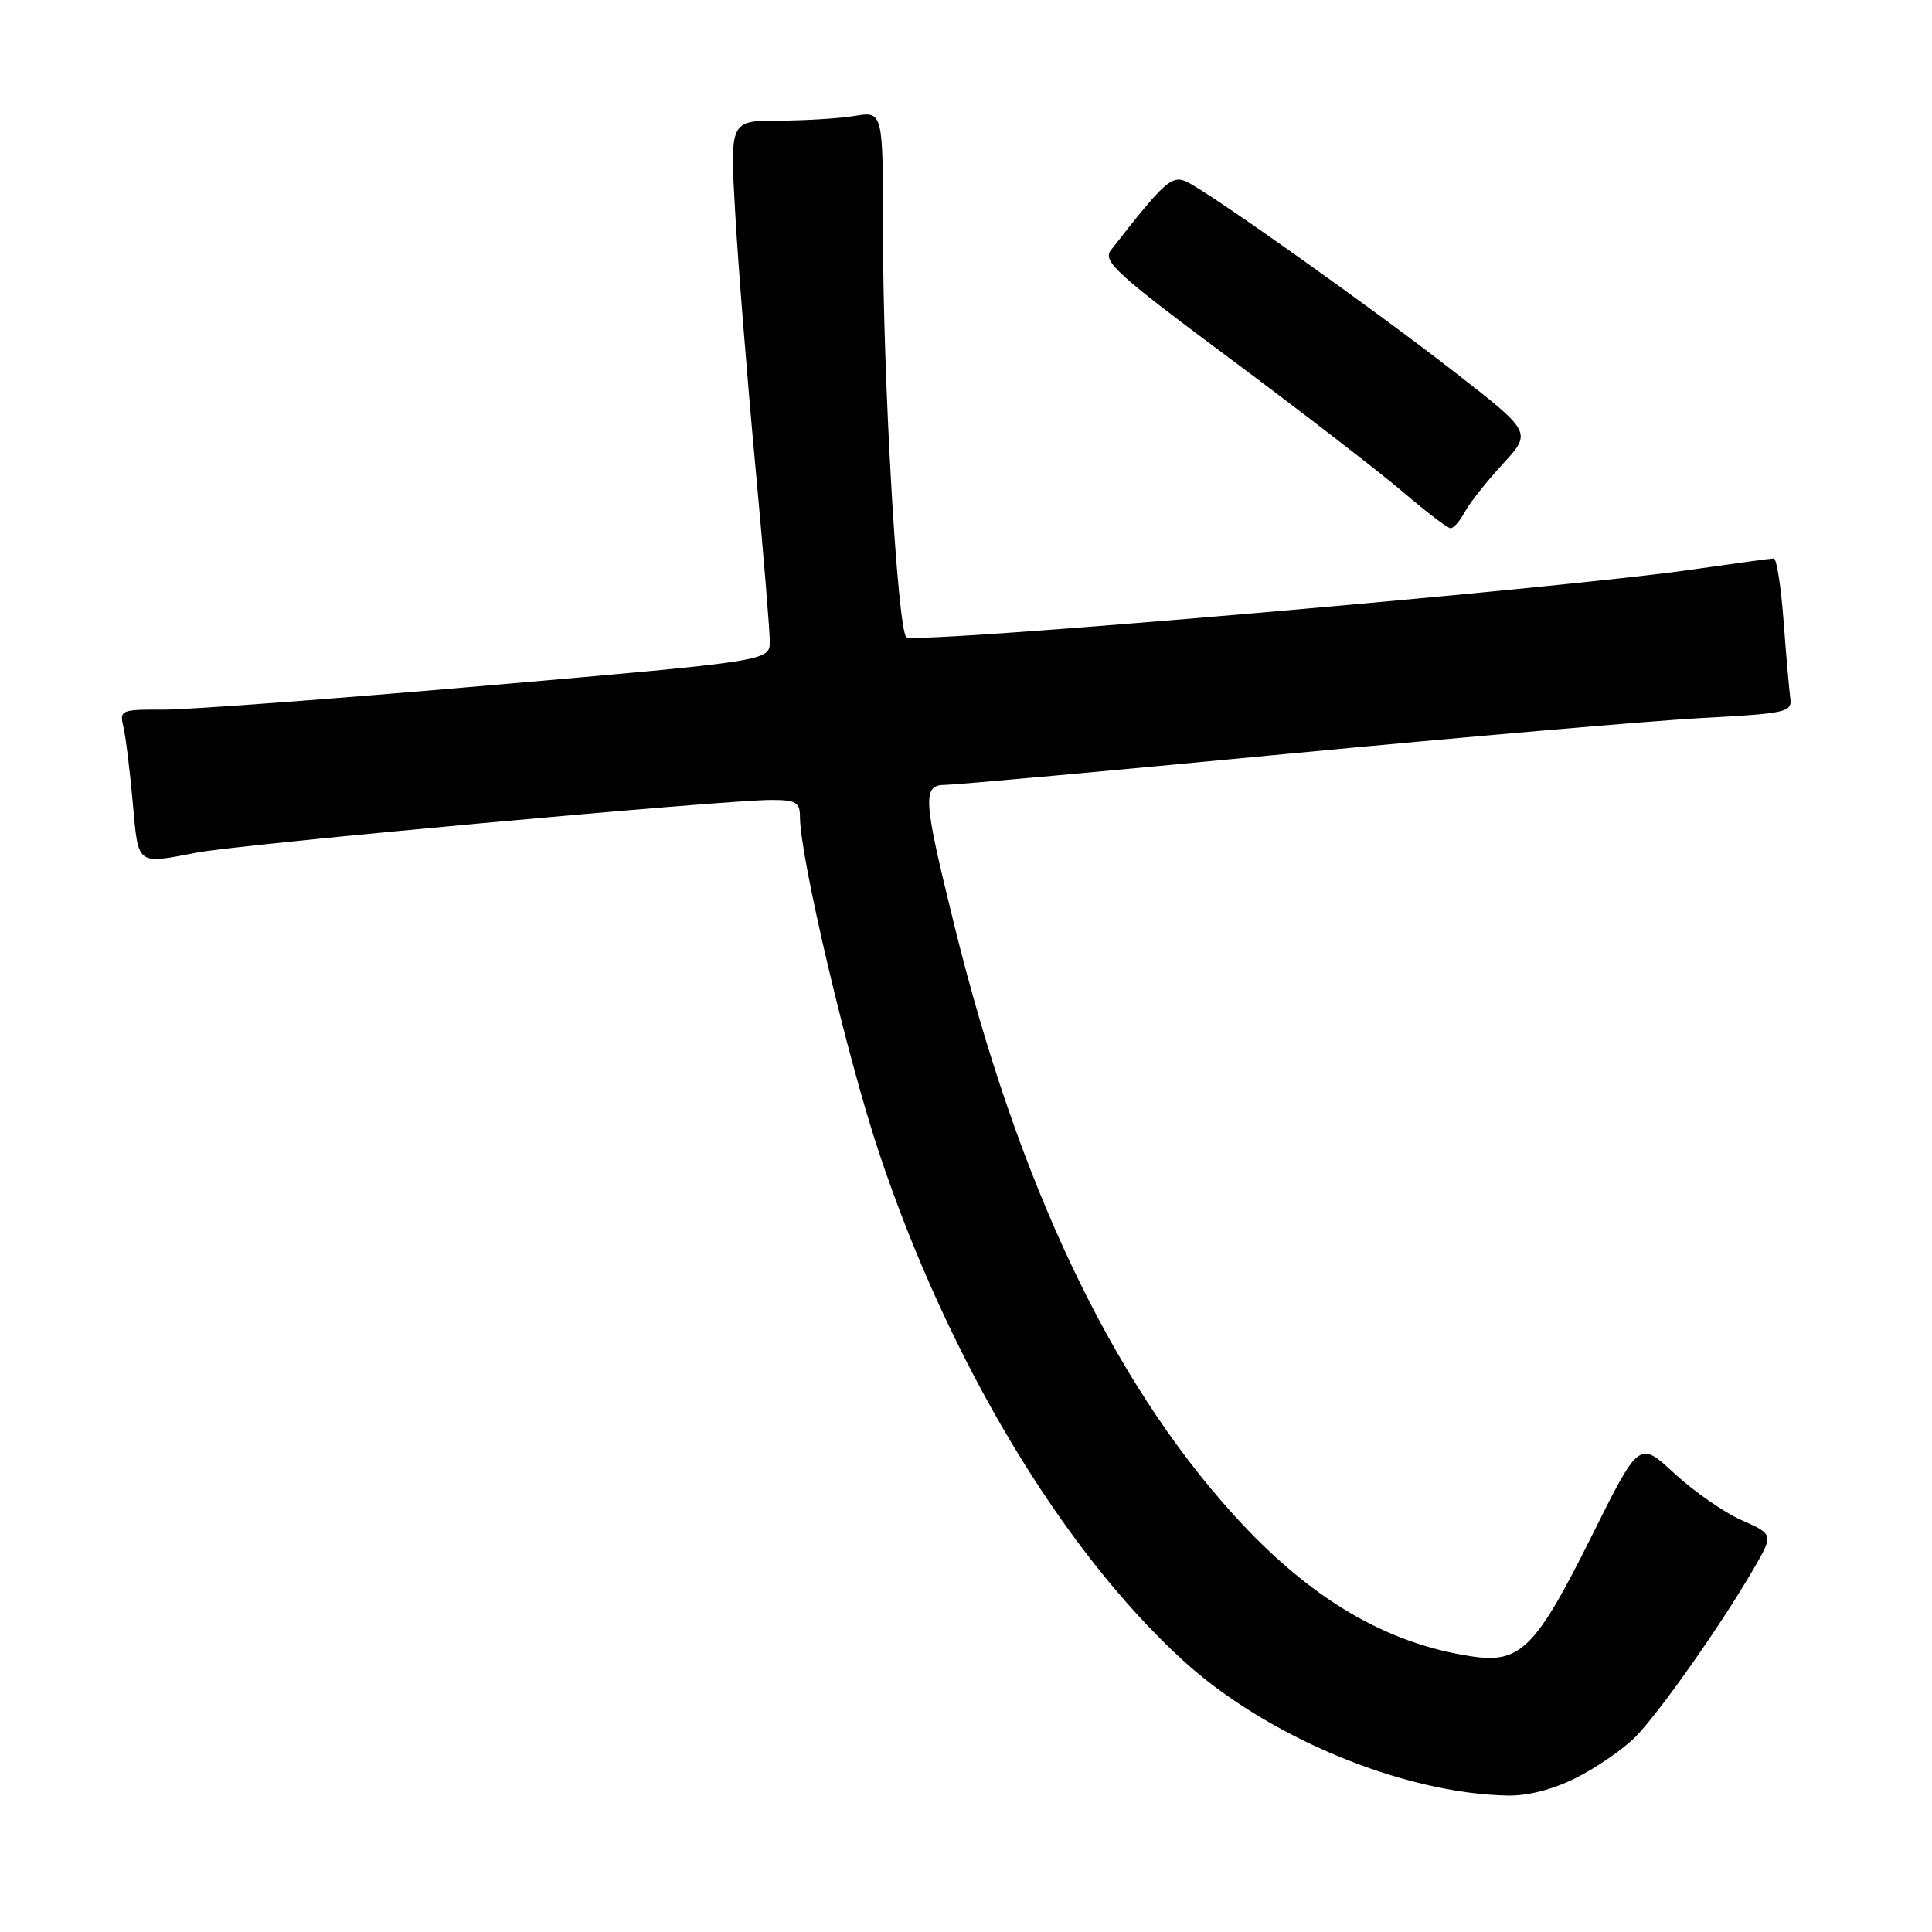 <?xml version="1.0" encoding="UTF-8" standalone="no"?>
<!DOCTYPE svg PUBLIC "-//W3C//DTD SVG 1.1//EN" "http://www.w3.org/Graphics/SVG/1.1/DTD/svg11.dtd" >
<svg xmlns="http://www.w3.org/2000/svg" xmlns:xlink="http://www.w3.org/1999/xlink" version="1.1" viewBox="0 0 256 256">
 <g >
 <path fill="currentColor"
d=" M 208.91 235.54 C 211.58 234.19 215.06 231.79 216.65 230.20 C 219.78 227.06 228.10 215.25 232.35 207.90 C 235.01 203.31 235.01 203.31 230.75 201.42 C 228.41 200.38 224.41 197.59 221.85 195.22 C 217.19 190.91 217.19 190.91 210.91 203.53 C 203.49 218.42 201.47 220.45 195.02 219.48 C 183.59 217.77 173.51 211.79 163.52 200.78 C 147.23 182.84 134.85 156.71 126.44 122.55 C 122.28 105.70 122.18 104.00 125.30 104.00 C 126.57 104.00 146.93 102.15 170.55 99.89 C 194.17 97.64 218.90 95.50 225.50 95.14 C 236.75 94.54 237.48 94.37 237.22 92.50 C 237.07 91.40 236.67 86.79 236.33 82.25 C 235.99 77.71 235.41 74.00 235.04 74.00 C 234.66 74.00 229.89 74.65 224.43 75.44 C 206.53 78.04 121.00 85.41 120.09 84.43 C 118.90 83.15 116.99 49.95 117.00 30.62 C 117.00 14.74 117.00 14.74 113.25 15.36 C 111.19 15.70 106.62 15.98 103.11 15.99 C 96.72 16.00 96.72 16.00 97.42 28.25 C 97.80 34.99 98.99 49.92 100.06 61.44 C 101.13 72.95 102.00 83.54 102.00 84.98 C 102.00 87.58 102.00 87.58 64.75 90.82 C 44.26 92.61 24.86 94.05 21.64 94.03 C 16.06 94.00 15.81 94.11 16.34 96.25 C 16.64 97.49 17.20 101.99 17.58 106.25 C 18.35 114.80 18.00 114.52 26.11 112.97 C 31.89 111.86 95.91 106.00 102.21 106.00 C 105.47 106.00 106.00 106.31 106.00 108.25 C 106.01 113.58 112.22 139.97 116.46 152.68 C 125.60 180.13 140.60 205.21 156.68 219.95 C 167.79 230.13 185.84 237.65 199.78 237.92 C 202.48 237.97 205.86 237.09 208.91 235.54 Z  M 194.08 67.86 C 194.71 66.68 196.97 63.82 199.11 61.50 C 202.99 57.28 202.99 57.28 192.75 49.31 C 182.05 40.99 161.01 26.02 157.42 24.18 C 155.31 23.10 154.44 23.86 147.20 33.15 C 146.06 34.62 147.93 36.31 163.17 47.65 C 172.66 54.72 182.91 62.63 185.96 65.24 C 189.01 67.85 191.82 69.99 192.21 69.99 C 192.61 70.00 193.45 69.04 194.08 67.86 Z "/>
</g>
</svg>